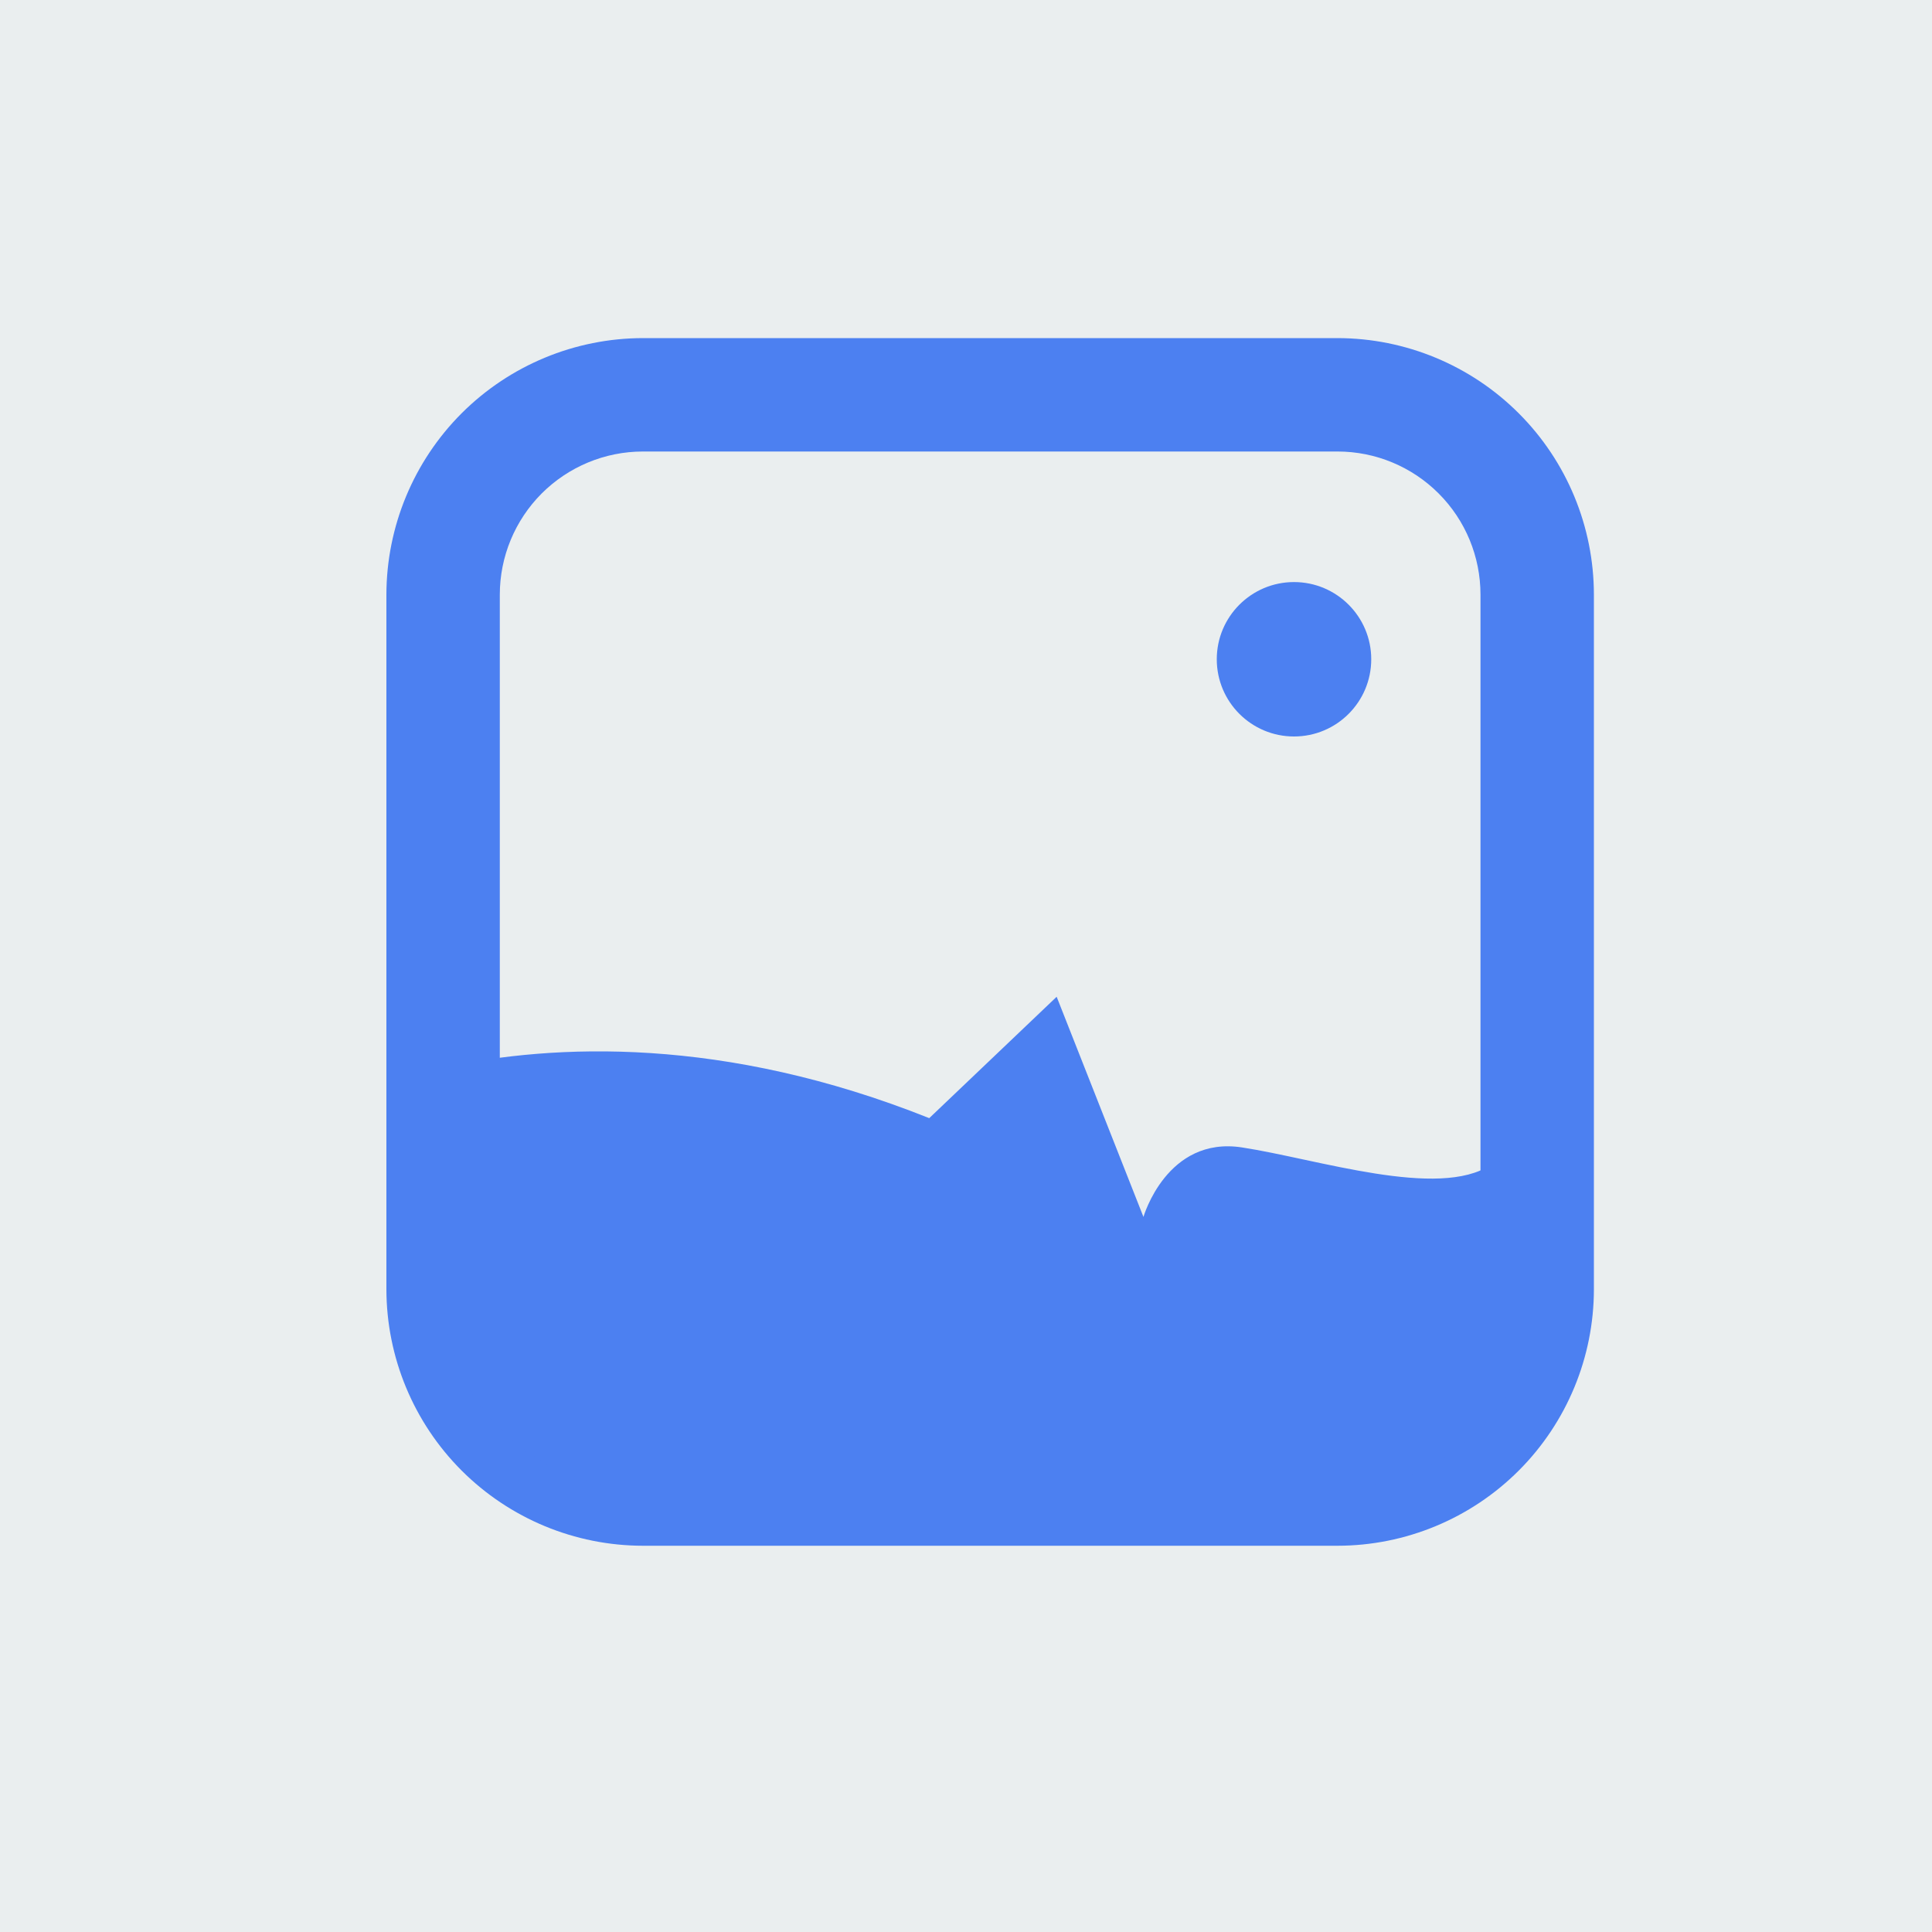 <svg width="40" height="40" viewBox="0 0 40 40" fill="none" xmlns="http://www.w3.org/2000/svg">
<rect width="40" height="40" fill="#EAEEEF"/>
<path d="M27.693 32.003H13.311C11.903 32.002 10.553 31.441 9.557 30.446C8.562 29.45 8.002 28.101 8 26.693V12.311C8.002 10.903 8.562 9.553 9.557 8.557C10.553 7.562 11.903 7.002 13.311 7H27.693C29.1 7.002 30.45 7.562 31.445 8.558C32.44 9.553 32.999 10.903 33 12.311V26.693C32.999 28.1 32.44 29.45 31.445 30.446C30.45 31.441 29.1 32.002 27.693 32.003ZM13.311 9.348C12.525 9.348 11.772 9.661 11.216 10.216C10.661 10.772 10.348 11.525 10.348 12.311V26.693C10.348 27.478 10.661 28.231 11.216 28.787C11.772 29.342 12.525 29.655 13.311 29.656H27.693C28.478 29.655 29.231 29.342 29.786 28.787C30.341 28.231 30.652 27.478 30.652 26.693V12.311C30.652 11.525 30.341 10.772 29.786 10.217C29.231 9.661 28.478 9.348 27.693 9.348H13.311Z" fill="#4C80F1"/>
<path d="M31.827 23.958V26.693C31.826 27.789 31.39 28.841 30.615 29.616C29.84 30.391 28.788 30.827 27.692 30.828H13.31C12.213 30.828 11.162 30.392 10.386 29.617C9.61 28.841 9.175 27.79 9.175 26.693V22.102C11.477 21.607 14.984 21.451 19.239 23.15L21.877 20.637L23.674 25.195C23.674 25.195 24.156 23.518 25.712 23.756C27.269 23.994 29.789 24.837 30.867 24.117C31.157 23.95 31.498 23.893 31.827 23.958V23.958Z" fill="#4C80F1"/>
<path d="M26.791 15.248C27.674 15.248 28.39 14.533 28.39 13.649C28.39 12.767 27.674 12.051 26.791 12.051C25.908 12.051 25.192 12.767 25.192 13.649C25.192 14.533 25.908 15.248 26.791 15.248Z" fill="#4C80F1"/>
</svg>
